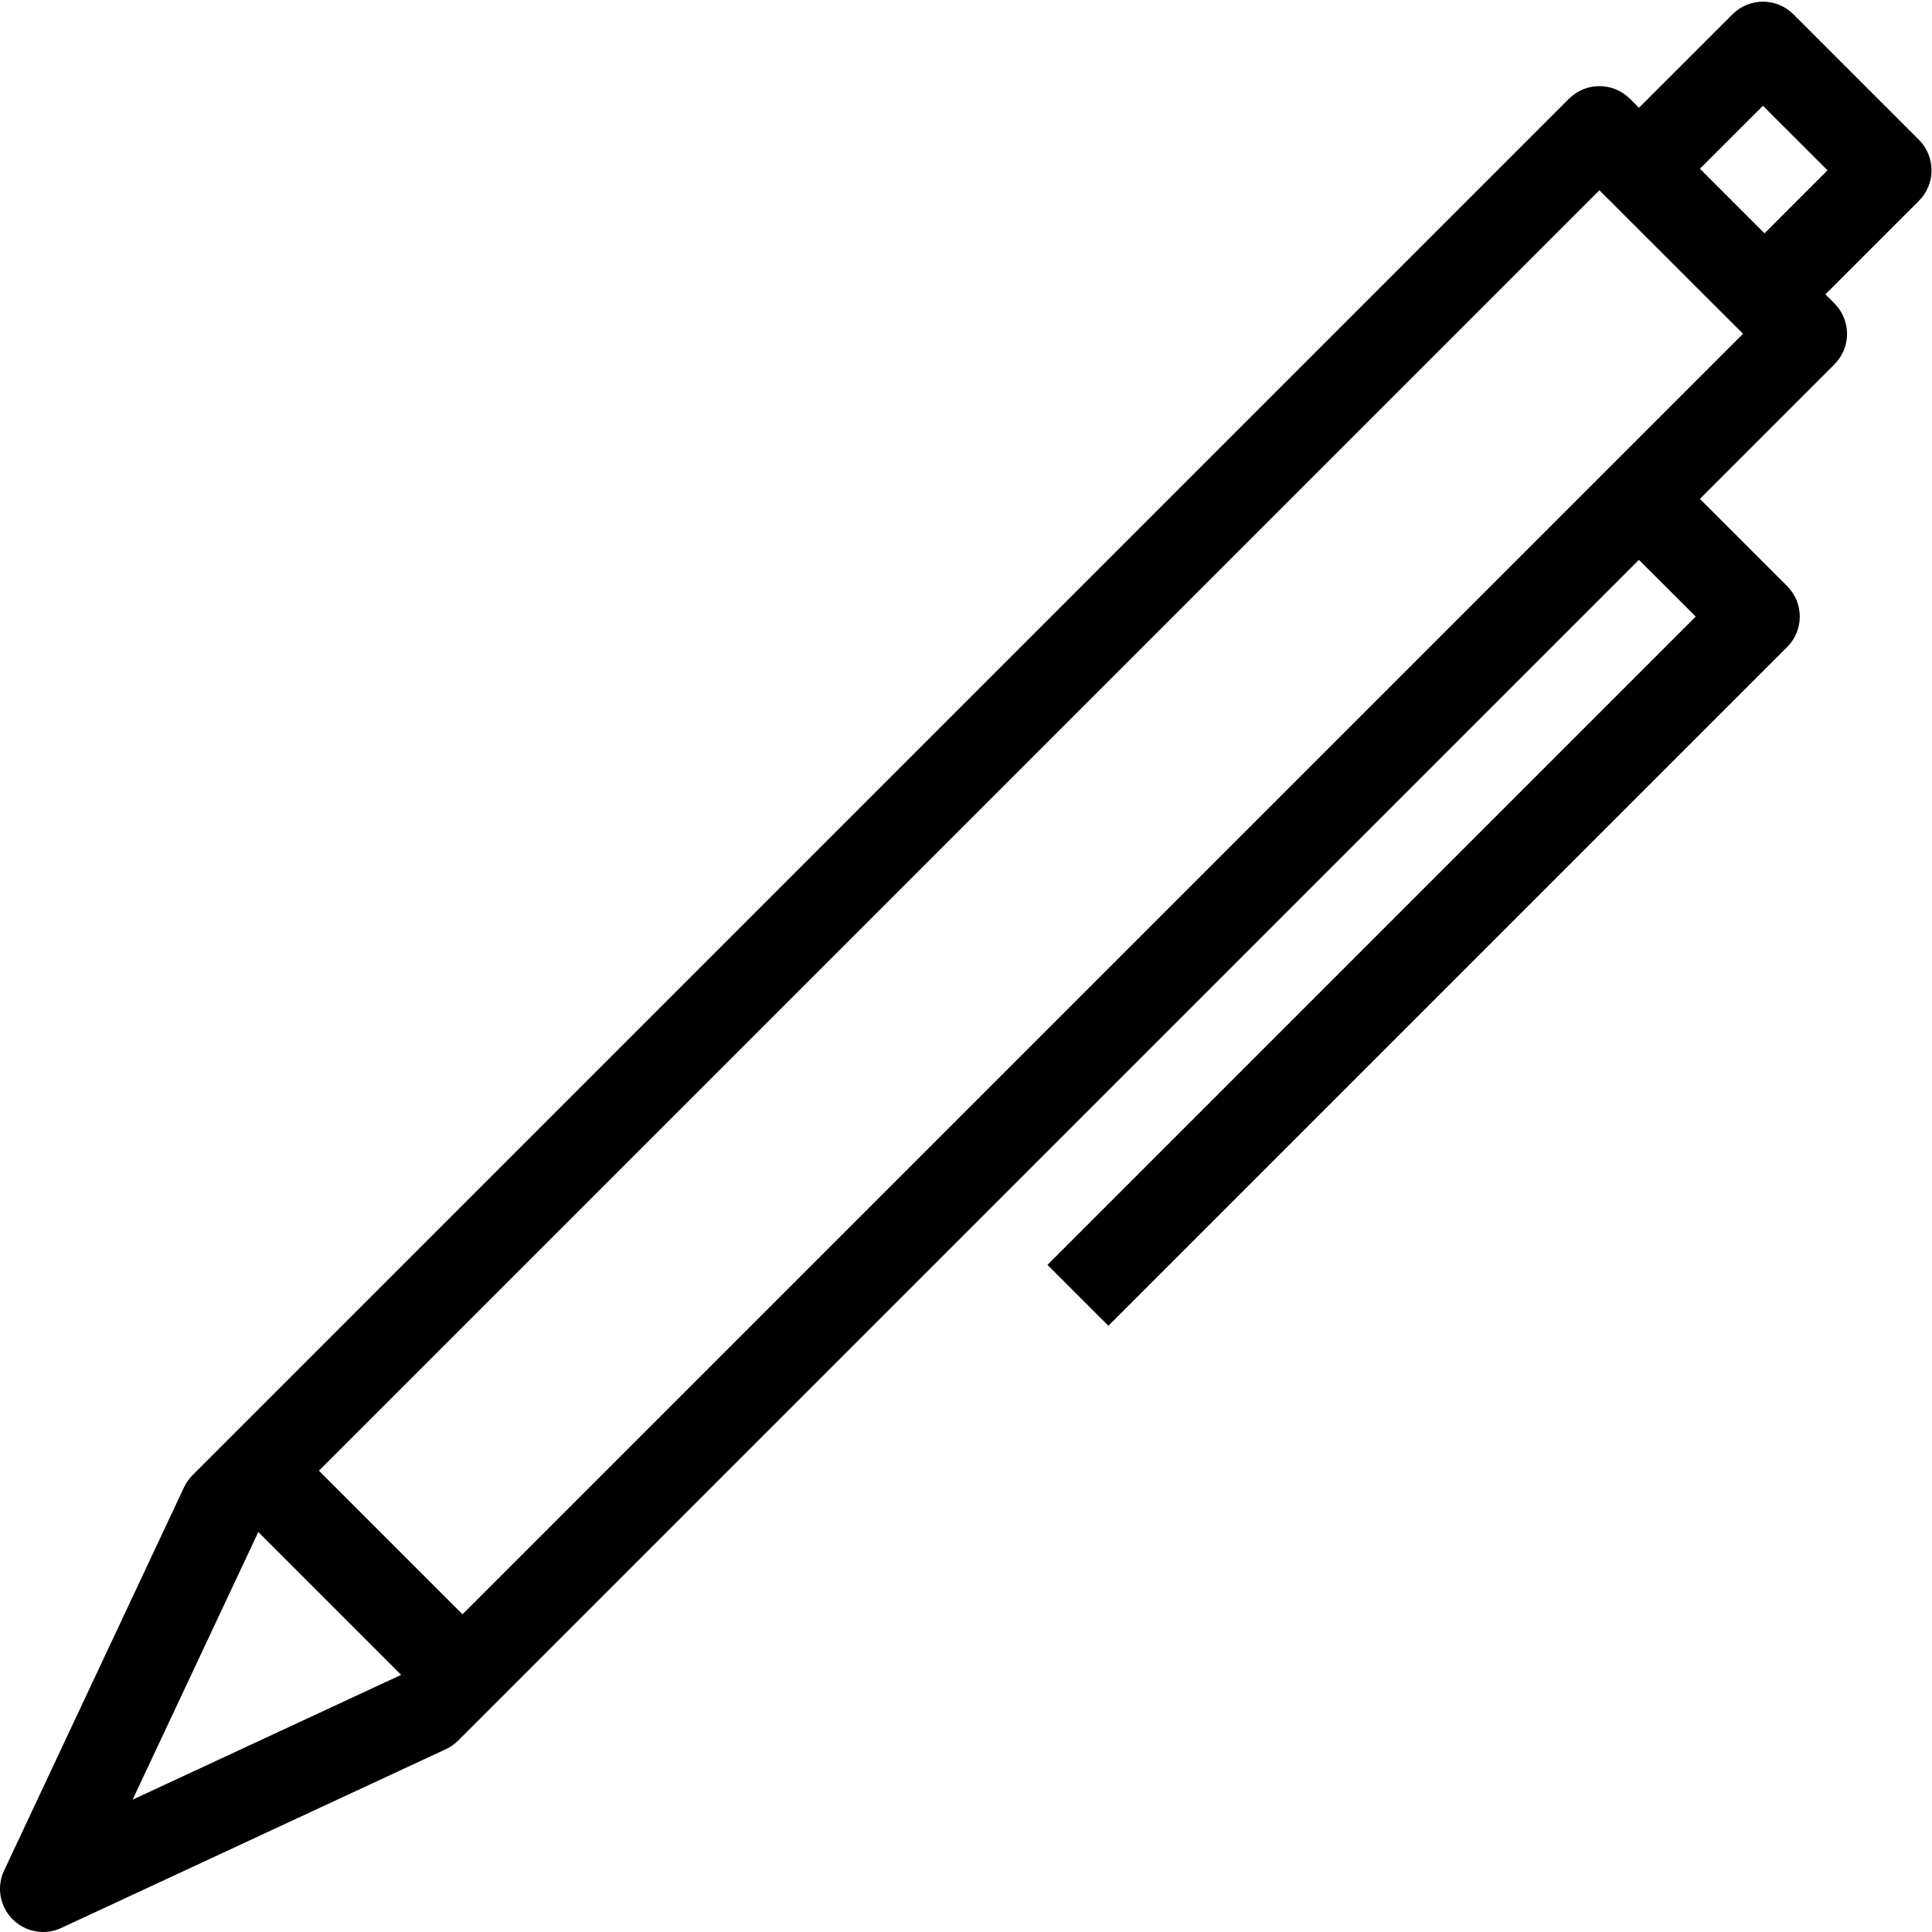<?xml version="1.0" encoding="utf-8"?>
<!-- Generator: Adobe Illustrator 17.0.0, SVG Export Plug-In . SVG Version: 6.00 Build 0)  -->
<!DOCTYPE svg PUBLIC "-//W3C//DTD SVG 1.1//EN" "http://www.w3.org/Graphics/SVG/1.1/DTD/svg11.dtd">
<svg version="1.1" id="Layer_1" xmlns="http://www.w3.org/2000/svg" xmlns:xlink="http://www.w3.org/1999/xlink" x="0px" y="0px"
	 width="71.467px" height="71.465px" viewBox="0 0 71.467 71.465" enable-background="new 0 0 71.467 71.465" xml:space="preserve">
<path d="M70.983,5.172L66.34,0.529c-0.623-0.623-1.632-0.622-2.254,0l-3.46,3.459l-0.333-0.334c-0.623-0.624-1.633-0.624-2.257,0
	l-50.91,50.91c-0.13,0.129-0.237,0.281-0.316,0.448L0.152,69.193c-0.286,0.607-0.16,1.327,0.313,1.803
	c0.306,0.307,0.715,0.47,1.13,0.47c0.228,0,0.457-0.049,0.672-0.149l14.225-6.612c0.168-0.078,0.323-0.186,0.455-0.318
	l43.678-43.678l2.101,2.099l-23.979,23.98l2.254,2.254l25.107-25.107c0.3-0.298,0.468-0.704,0.468-1.127
	c0-0.422-0.168-0.828-0.468-1.127l-3.227-3.227l4.977-4.977c0.298-0.299,0.467-0.704,0.467-1.127s-0.169-0.828-0.467-1.127
	l-0.335-0.334l3.459-3.459C71.606,6.804,71.606,5.794,70.983,5.172z M9.555,56.671l5.284,5.284l-9.934,4.617L9.555,56.671z
	 M17.109,59.715l-5.312-5.312L59.164,7.037l3.501,3.5l1.478,1.476c0.002,0.002,0.003,0.002,0.005,0.004l0.329,0.33L17.109,59.715z
	 M65.27,8.631l-2.388-2.389l2.331-2.33l2.388,2.387L65.27,8.631z"/>
</svg>
